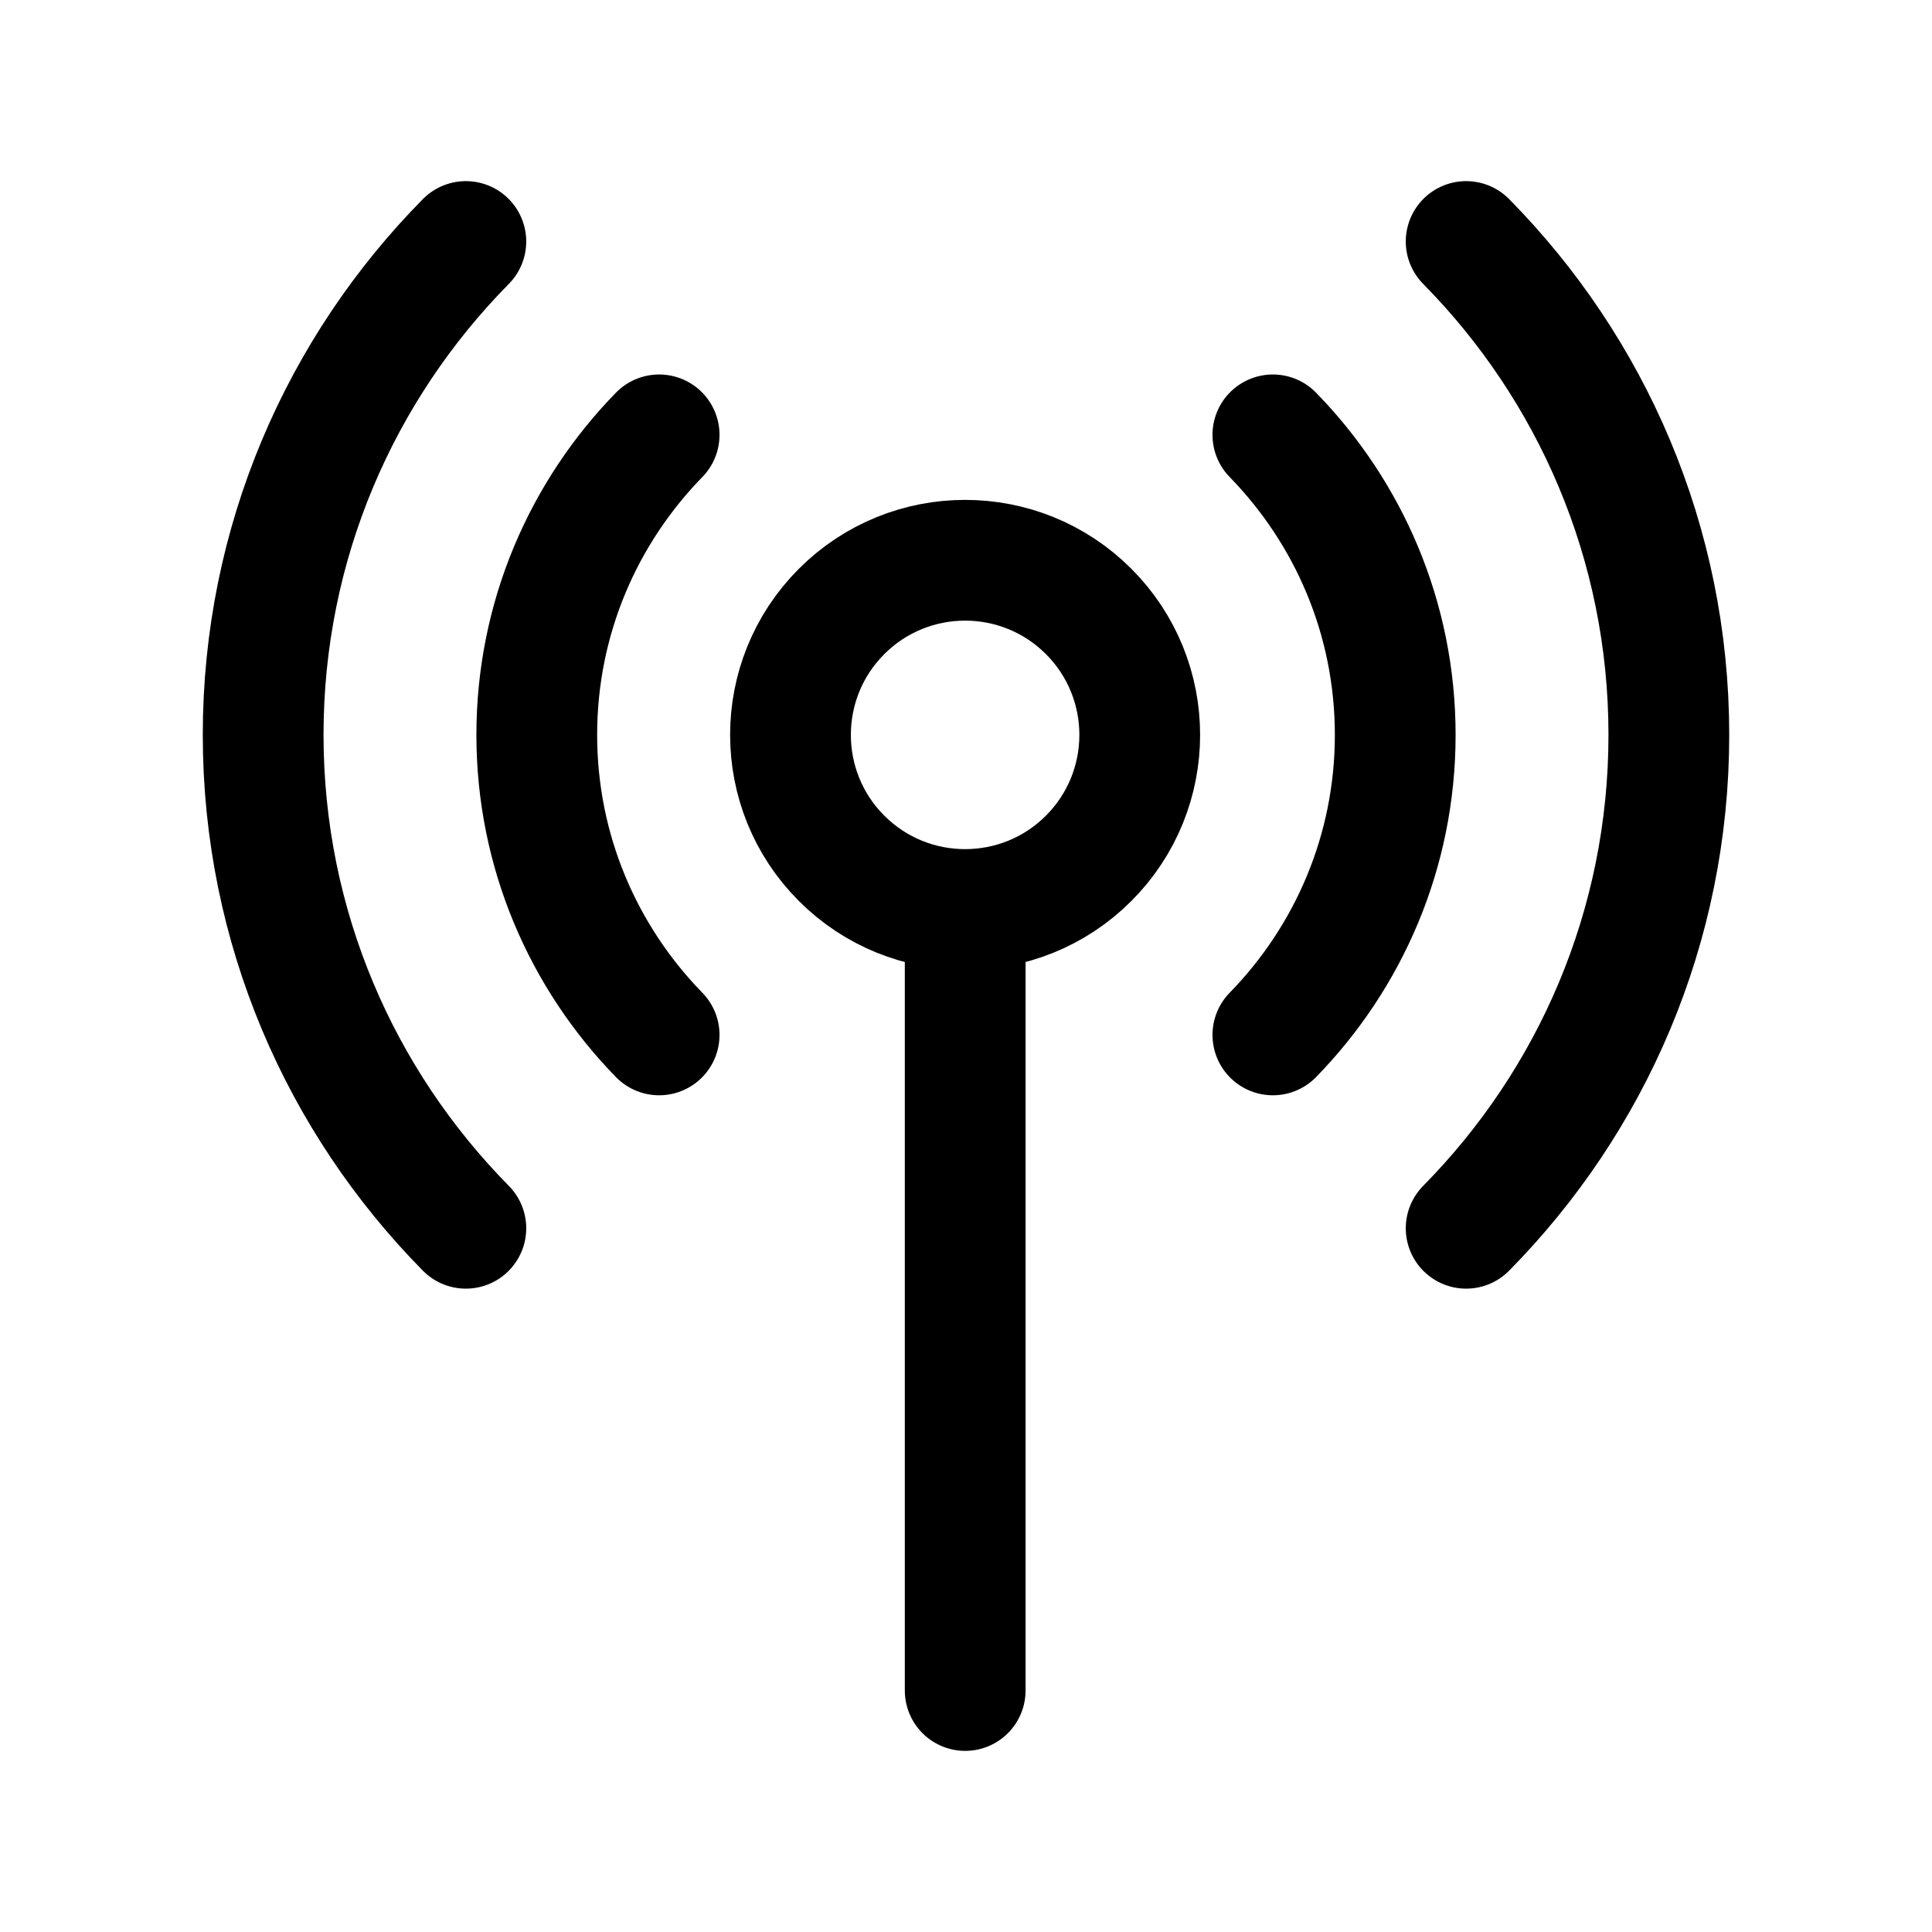 <svg width="24" height="24" viewBox="0 0 24 24" fill="none" xmlns="http://www.w3.org/2000/svg">
<g clip-path="url(#clip0_50_17480)">
<path d="M13.523 7.595C14.37 8.442 14.37 9.816 13.523 10.663C12.676 11.51 11.302 11.51 10.455 10.663C9.608 9.816 9.608 8.442 10.455 7.595C11.302 6.748 12.676 6.748 13.523 7.595Z" stroke="black" stroke-width="1.5" stroke-linecap="round" stroke-linejoin="round"/>
<path d="M8.188 12.856C7.249 11.893 6.668 10.58 6.668 9.129C6.668 7.678 7.249 6.364 8.188 5.402" stroke="black" stroke-width="1.5" stroke-linecap="round" stroke-linejoin="round"/>
<path d="M5.787 15.258C4.232 13.681 3.269 11.519 3.269 9.129C3.269 6.739 4.231 4.577 5.787 3" stroke="black" stroke-width="1.5" stroke-linecap="round" stroke-linejoin="round"/>
<path d="M11.99 21V11.3" stroke="black" stroke-width="1.5" stroke-linecap="round" stroke-linejoin="round"/>
<path d="M15.812 5.402C16.751 6.365 17.332 7.678 17.332 9.129C17.332 10.58 16.751 11.894 15.812 12.856" stroke="black" stroke-width="1.5" stroke-linecap="round" stroke-linejoin="round"/>
<path d="M18.213 3C19.768 4.577 20.731 6.739 20.731 9.129C20.731 11.519 19.769 13.681 18.213 15.258" stroke="black" stroke-width="1.5" stroke-linecap="round" stroke-linejoin="round"/>
</g>
<defs>
<clipPath id="clip0_50_17480">
<rect width="24" height="24" fill="white"/>
</clipPath>
</defs>
</svg>

